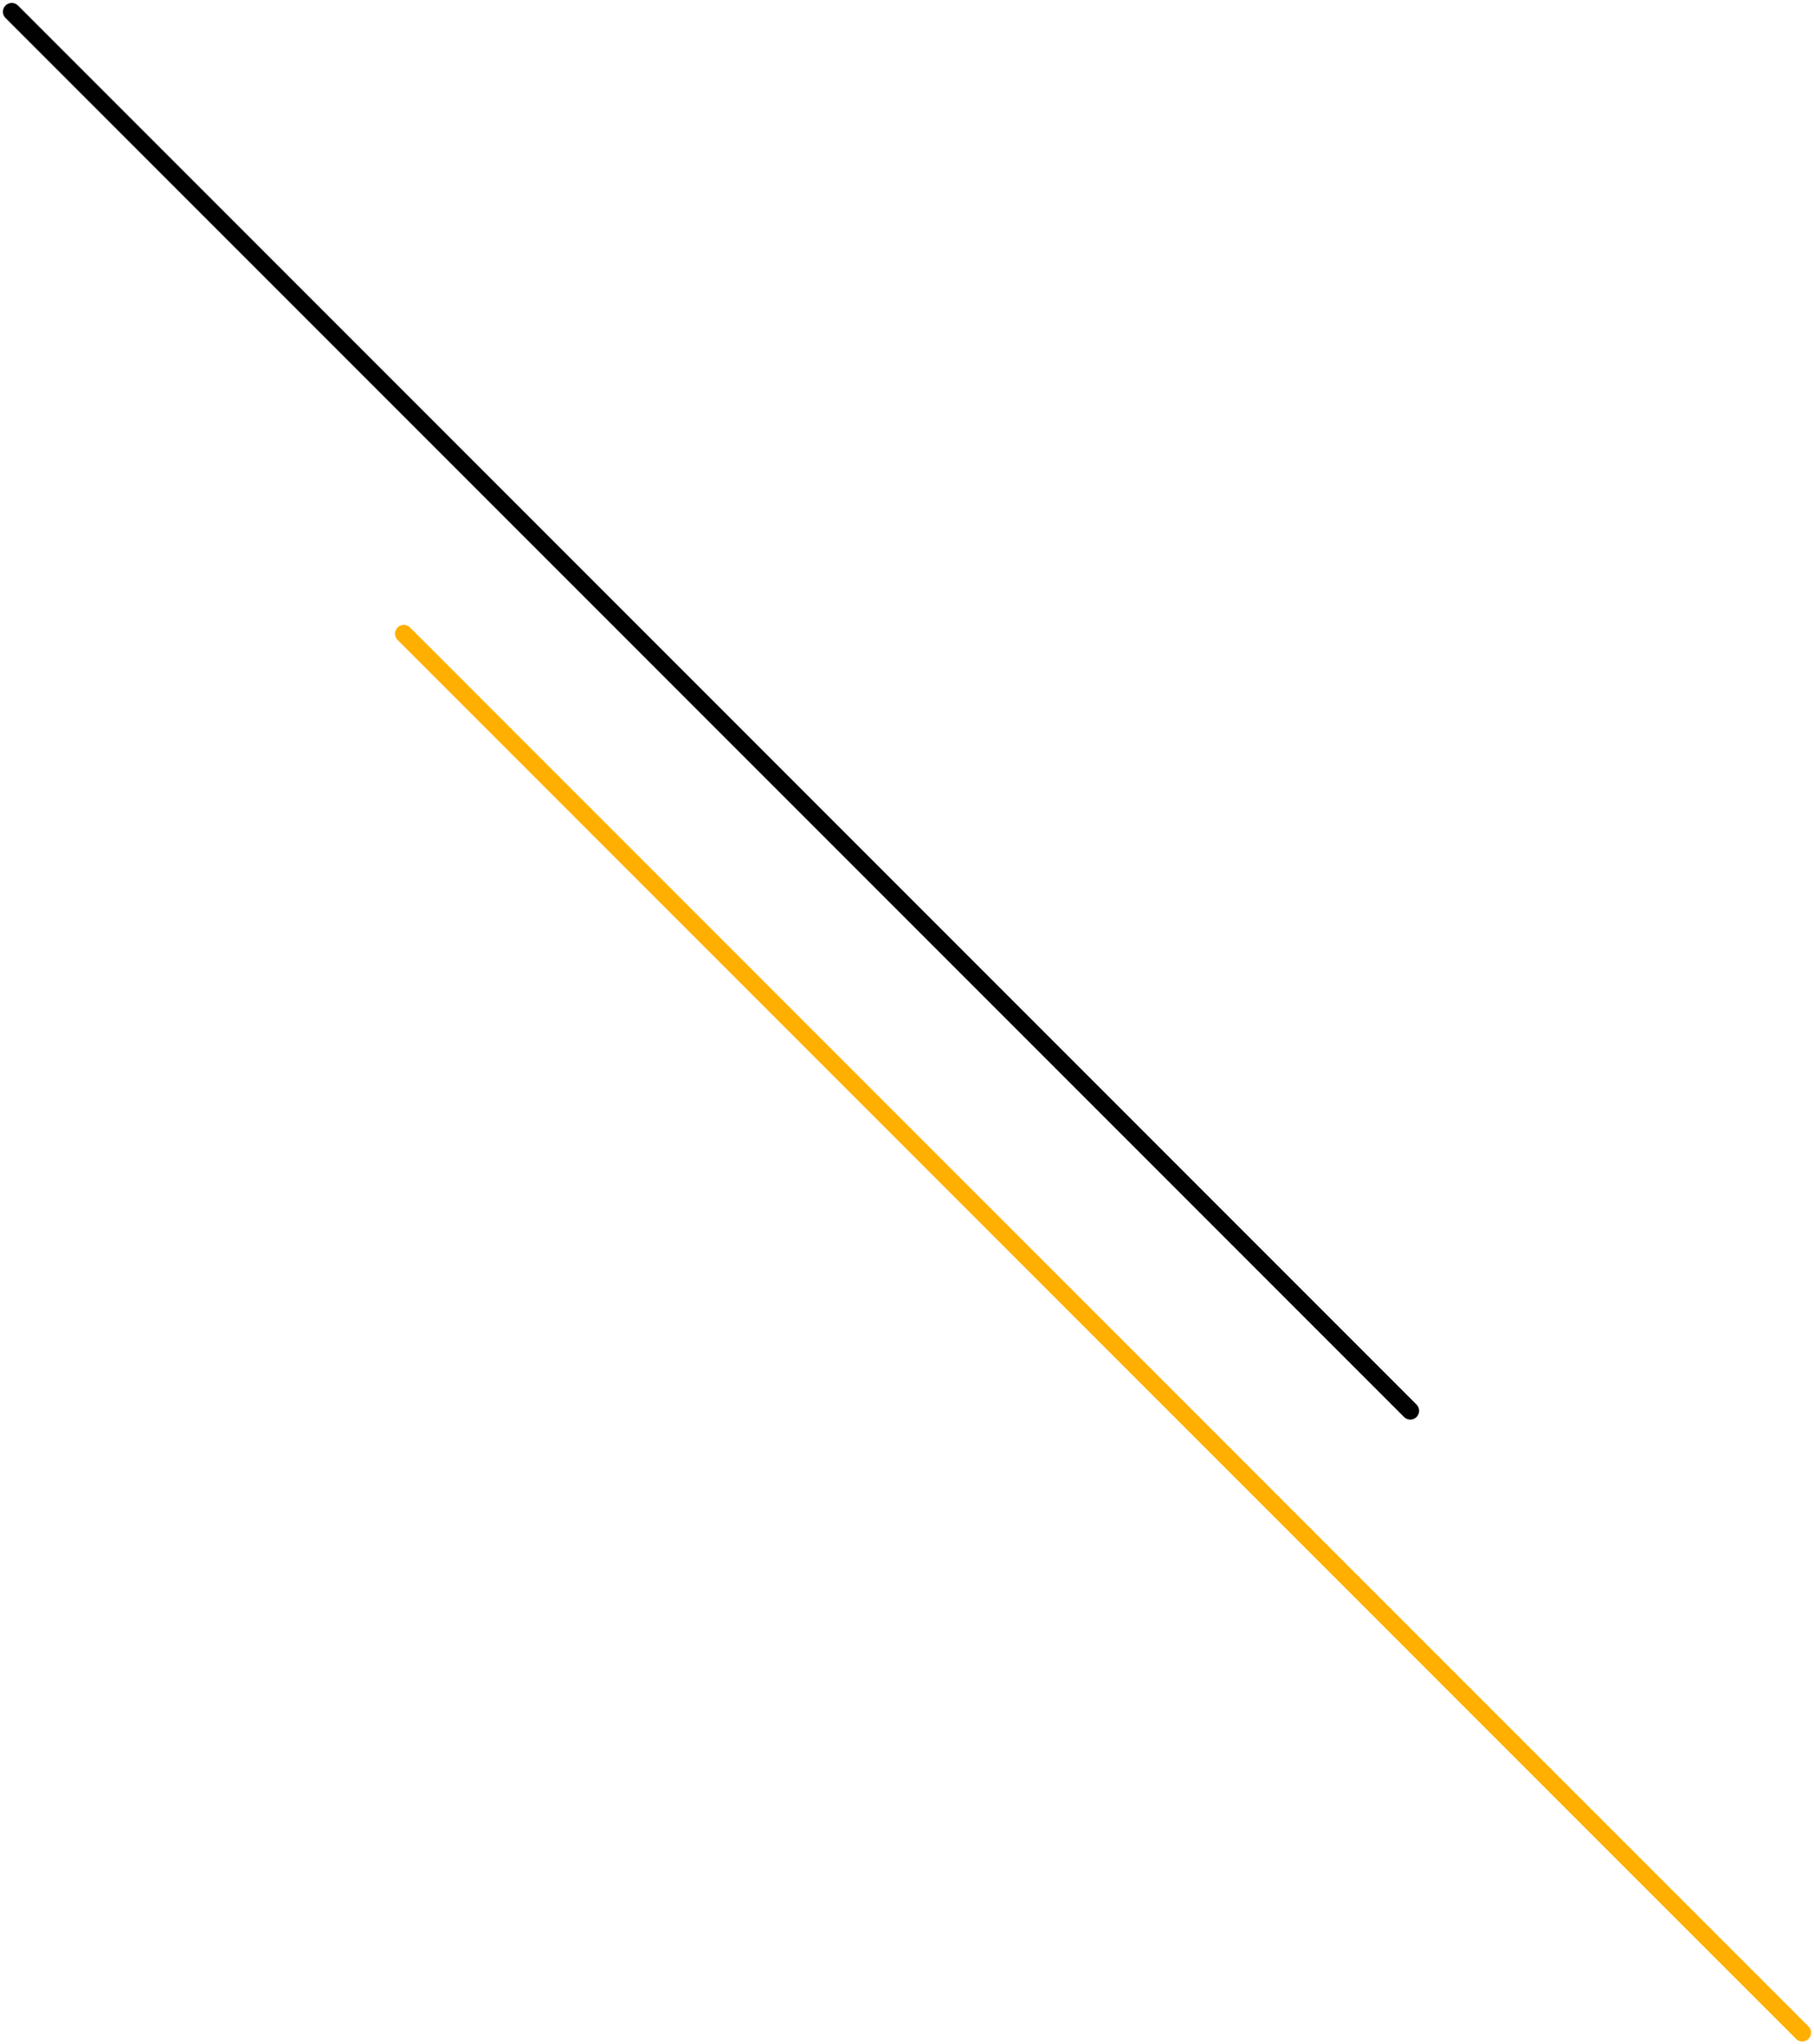 <svg width="309" height="348" viewBox="0 0 309 348" fill="none" xmlns="http://www.w3.org/2000/svg">
<path d="M2 2L240.232 240.232" stroke="#010101" stroke-width="3" stroke-linecap="round" stroke-linejoin="round"/>
<path d="M68.781 107.908L307 346.127" stroke="#FFAF00" stroke-width="3" stroke-linecap="round" stroke-linejoin="round"/>
</svg>
